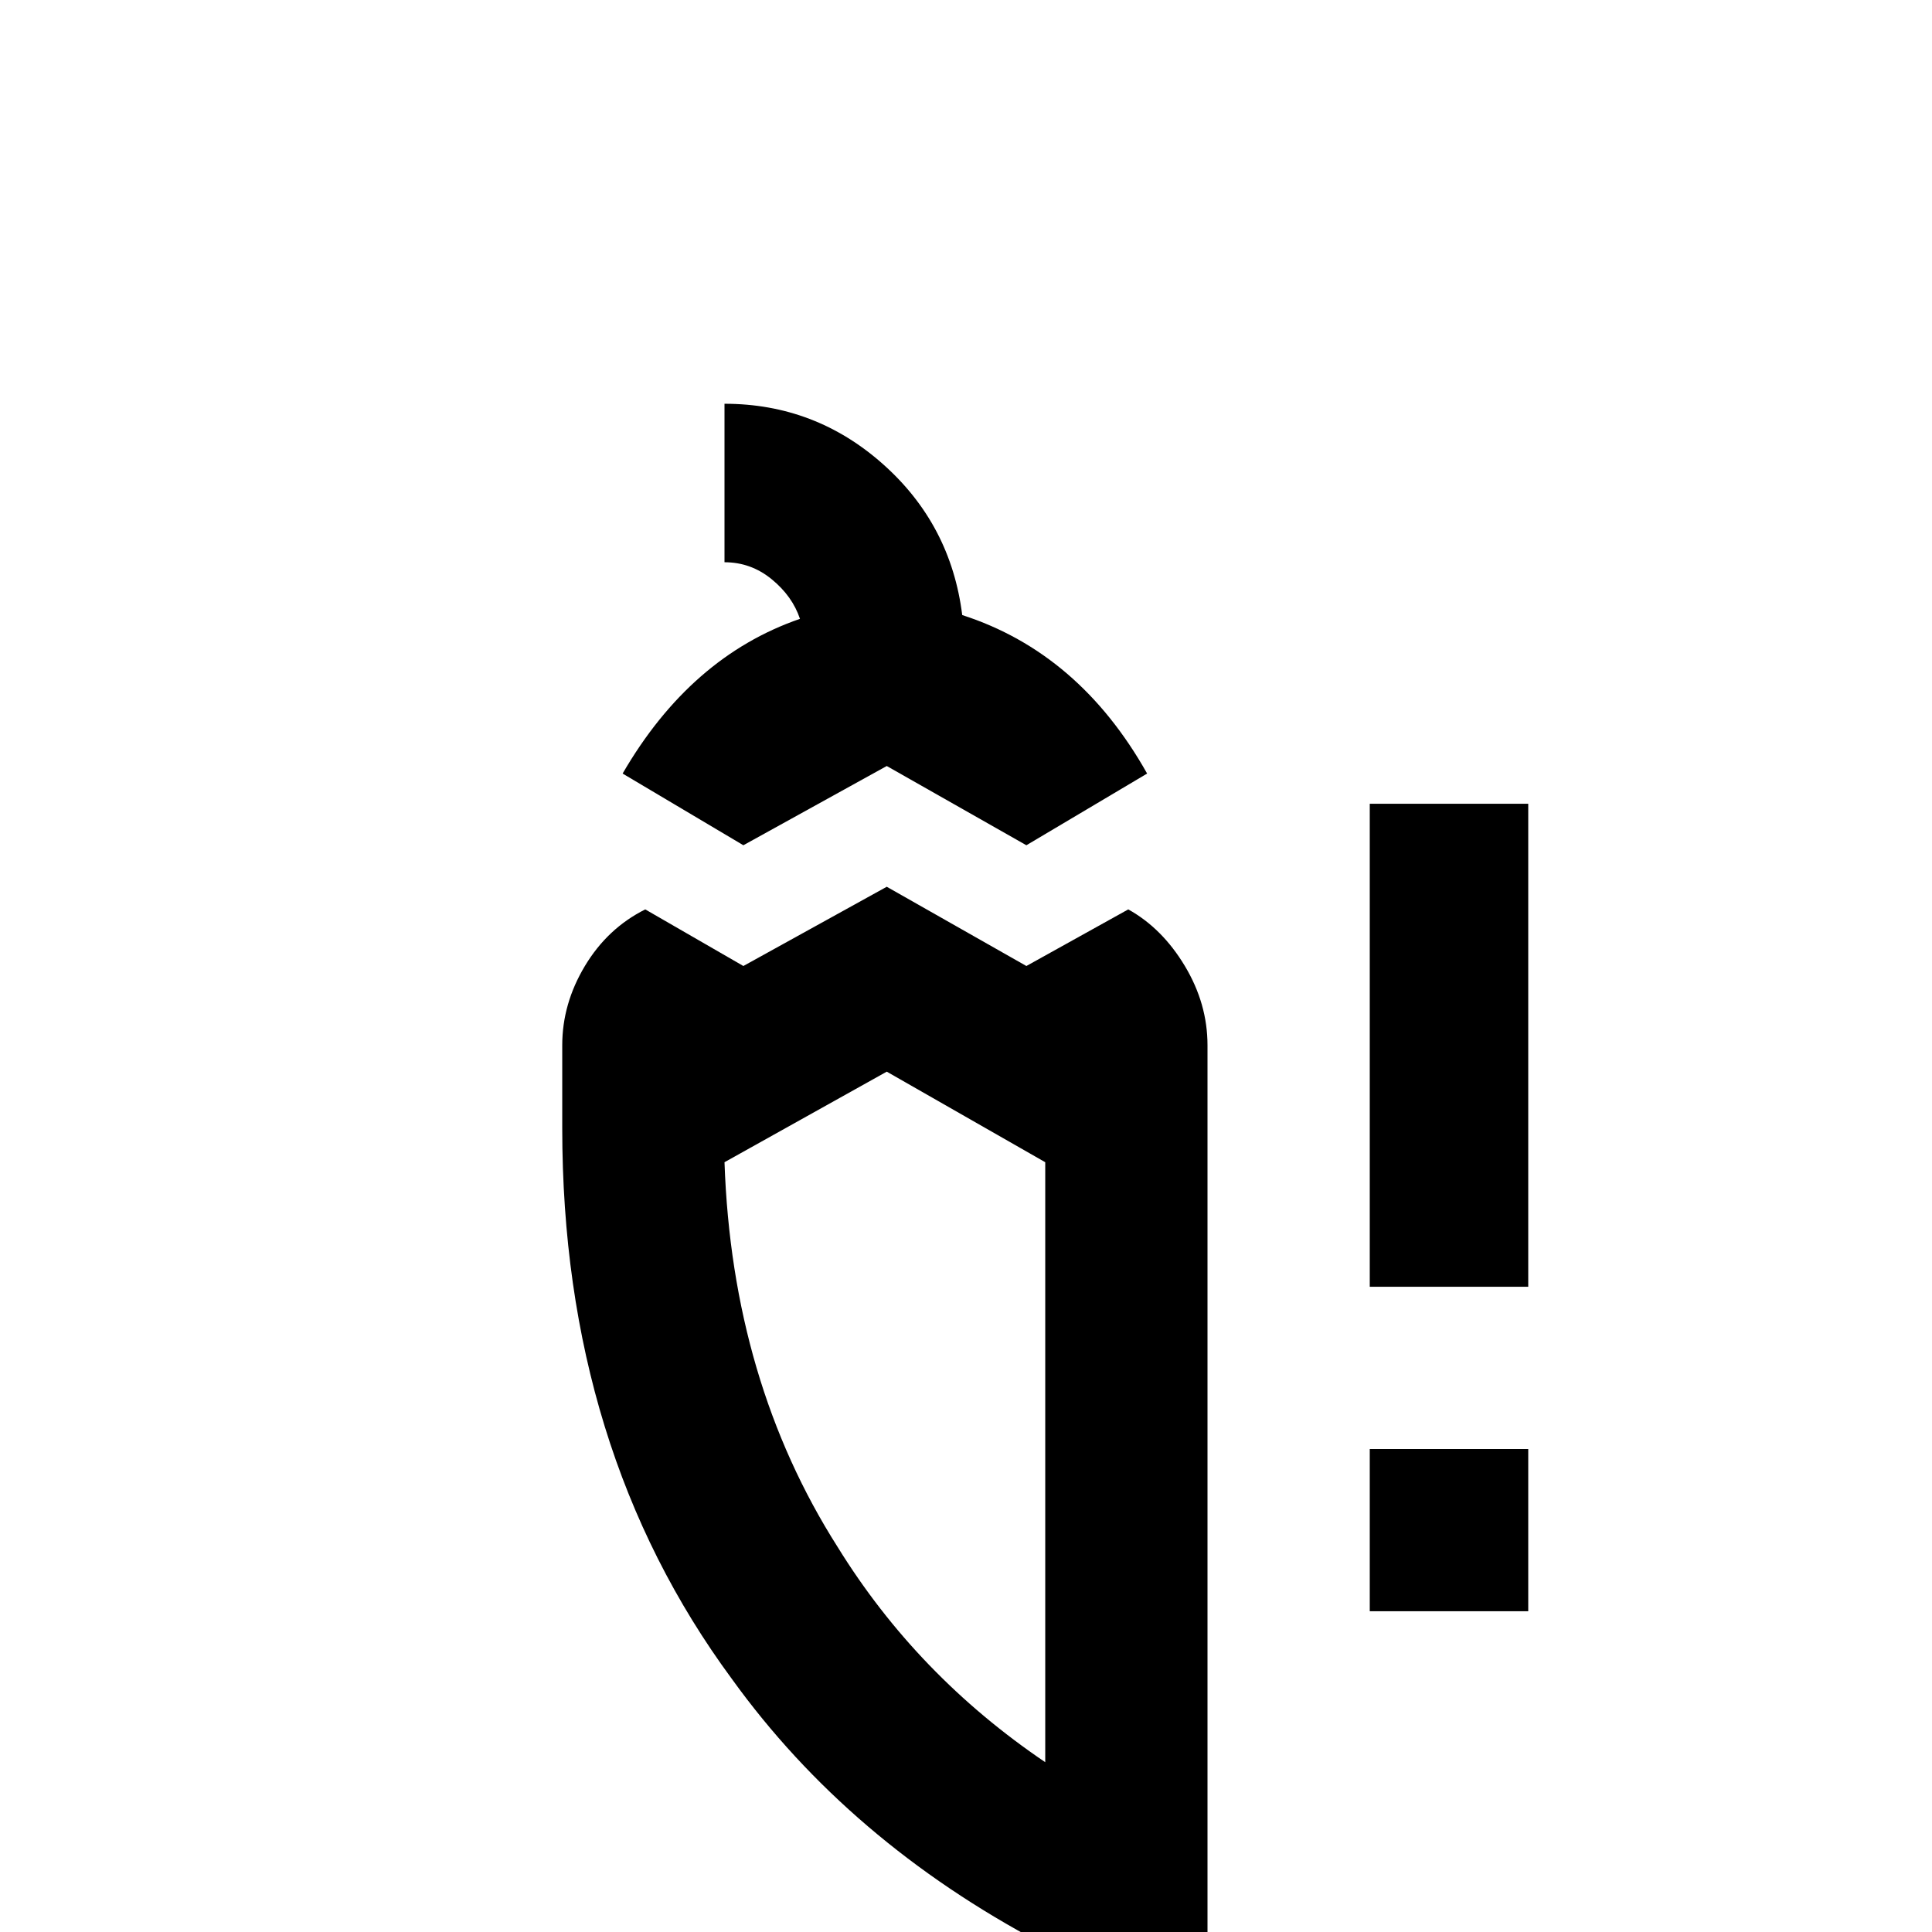 <svg xmlns="http://www.w3.org/2000/svg" viewBox="0 -512 512 512">
	<path fill="#000000" d="M299 -271L272 -256L235 -277L197 -256L171 -271Q161 -266 155 -256Q149 -246 149 -235V-213Q149 -128 194 -67Q225 -24 276 3Q301 17 320 21V-235Q320 -246 314 -256Q308 -266 299 -271ZM277 -45Q243 -68 222 -102Q194 -146 192 -204L235 -228L277 -204ZM197 -288L165 -307Q183 -338 212 -348Q210 -354 204.5 -358.5Q199 -363 192 -363V-405Q216 -405 234 -389Q252 -373 255 -349Q286 -339 304 -307L272 -288L235 -309ZM405 -299V-171H363V-299ZM363 -128H405V-85H363Z"/>
</svg>
